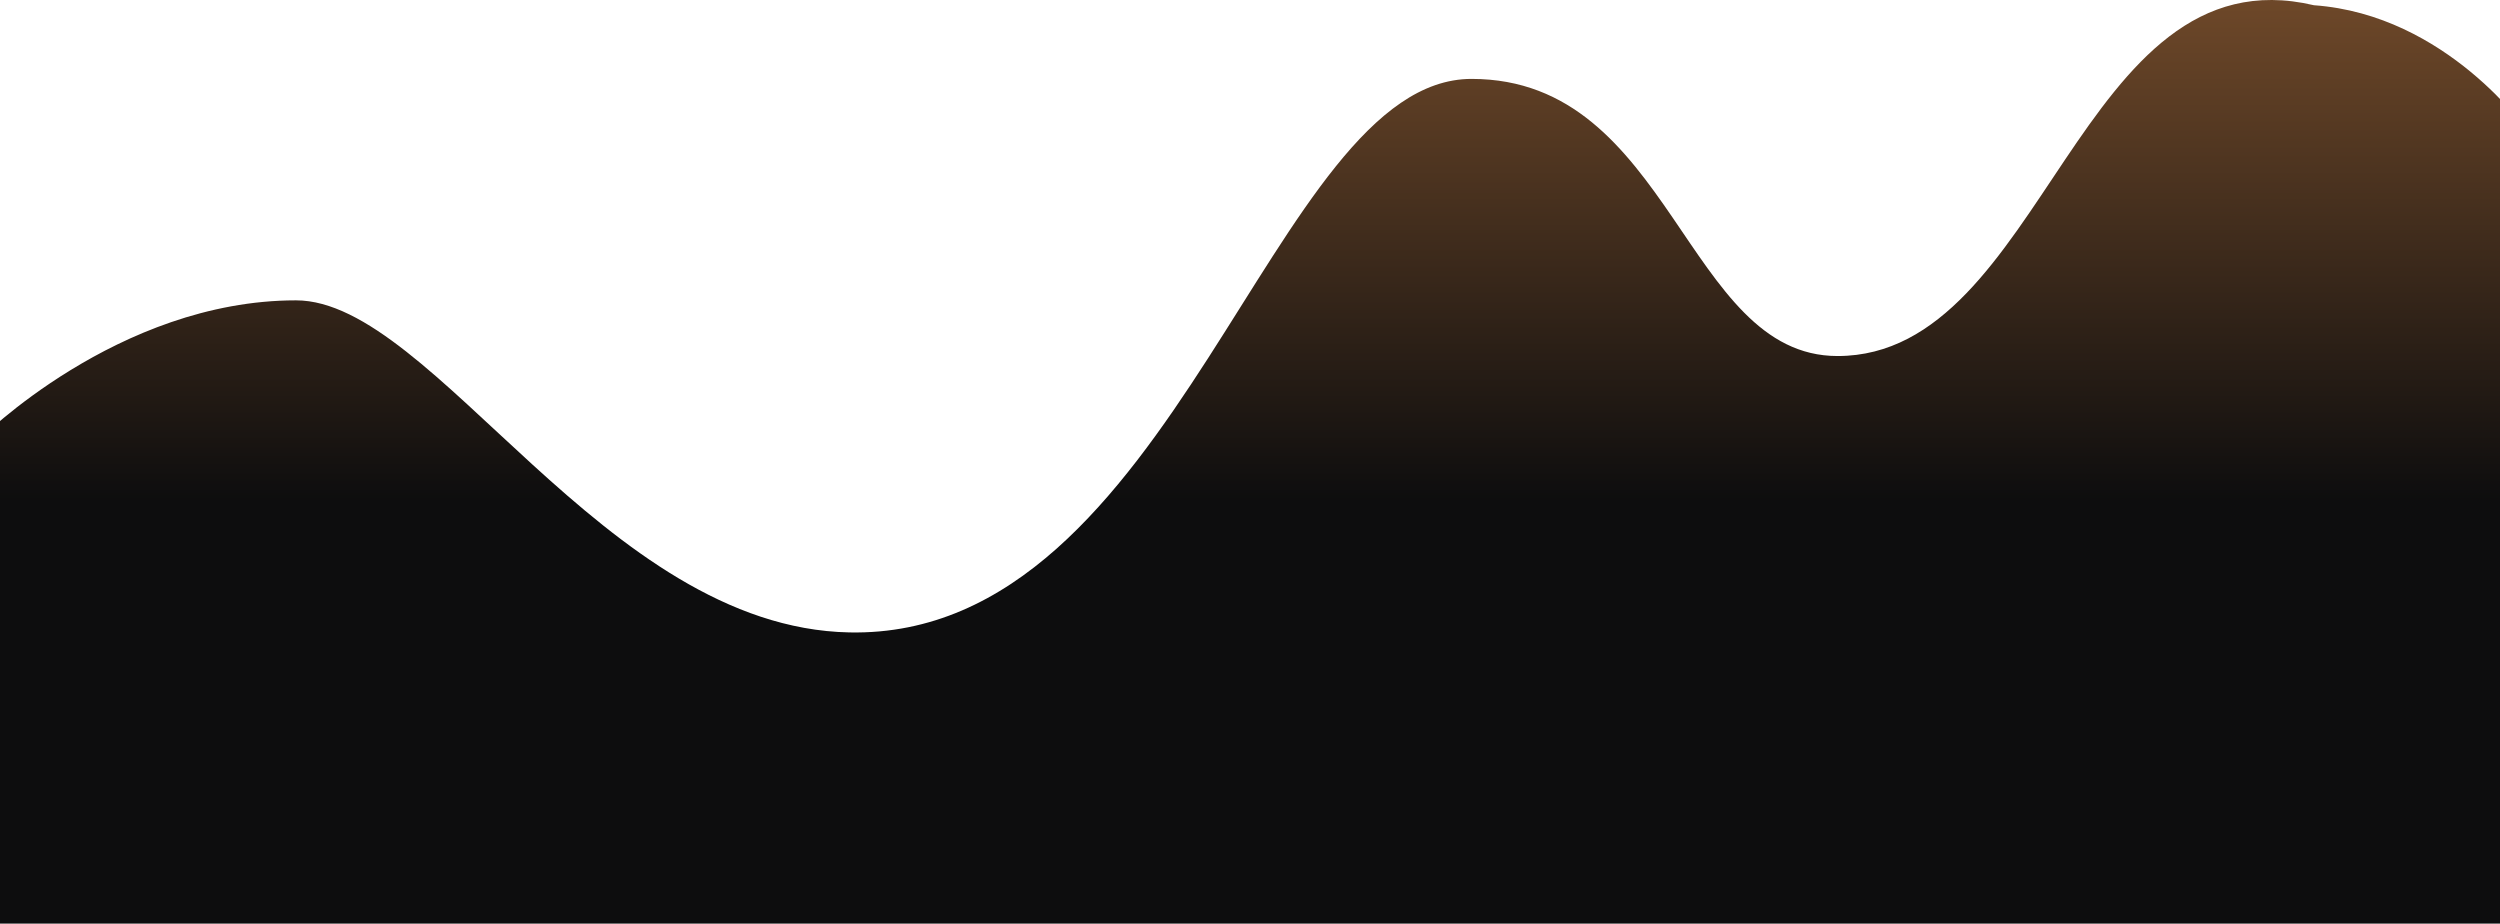 <svg width="1440" height="532" viewBox="0 0 1440 532" fill="none" xmlns="http://www.w3.org/2000/svg">
<path d="M170.5 173C67.68 173 -12 253.327 -12 253.327V843H1456V75.754C1456 75.754 1409.5 8.5 1332.84 3.018C1196.86 -29.053 1177.88 205.075 1058.42 205.075C970.67 205.075 963 45.447 847.611 45.447C732.221 45.447 677.836 368.061 489.227 364.274C347.938 361.437 249.957 173 170.5 173Z" fill="url(#paint0_linear_1589_6344)"/>
<defs>
<linearGradient id="paint0_linear_1589_6344" x1="722" y1="-435" x2="722" y2="289.5" gradientUnits="userSpaceOnUse">
<stop stop-color="#FFA051"/>
<stop offset="1" stop-color="#0D0D0E"/>
</linearGradient>
</defs>
</svg>
